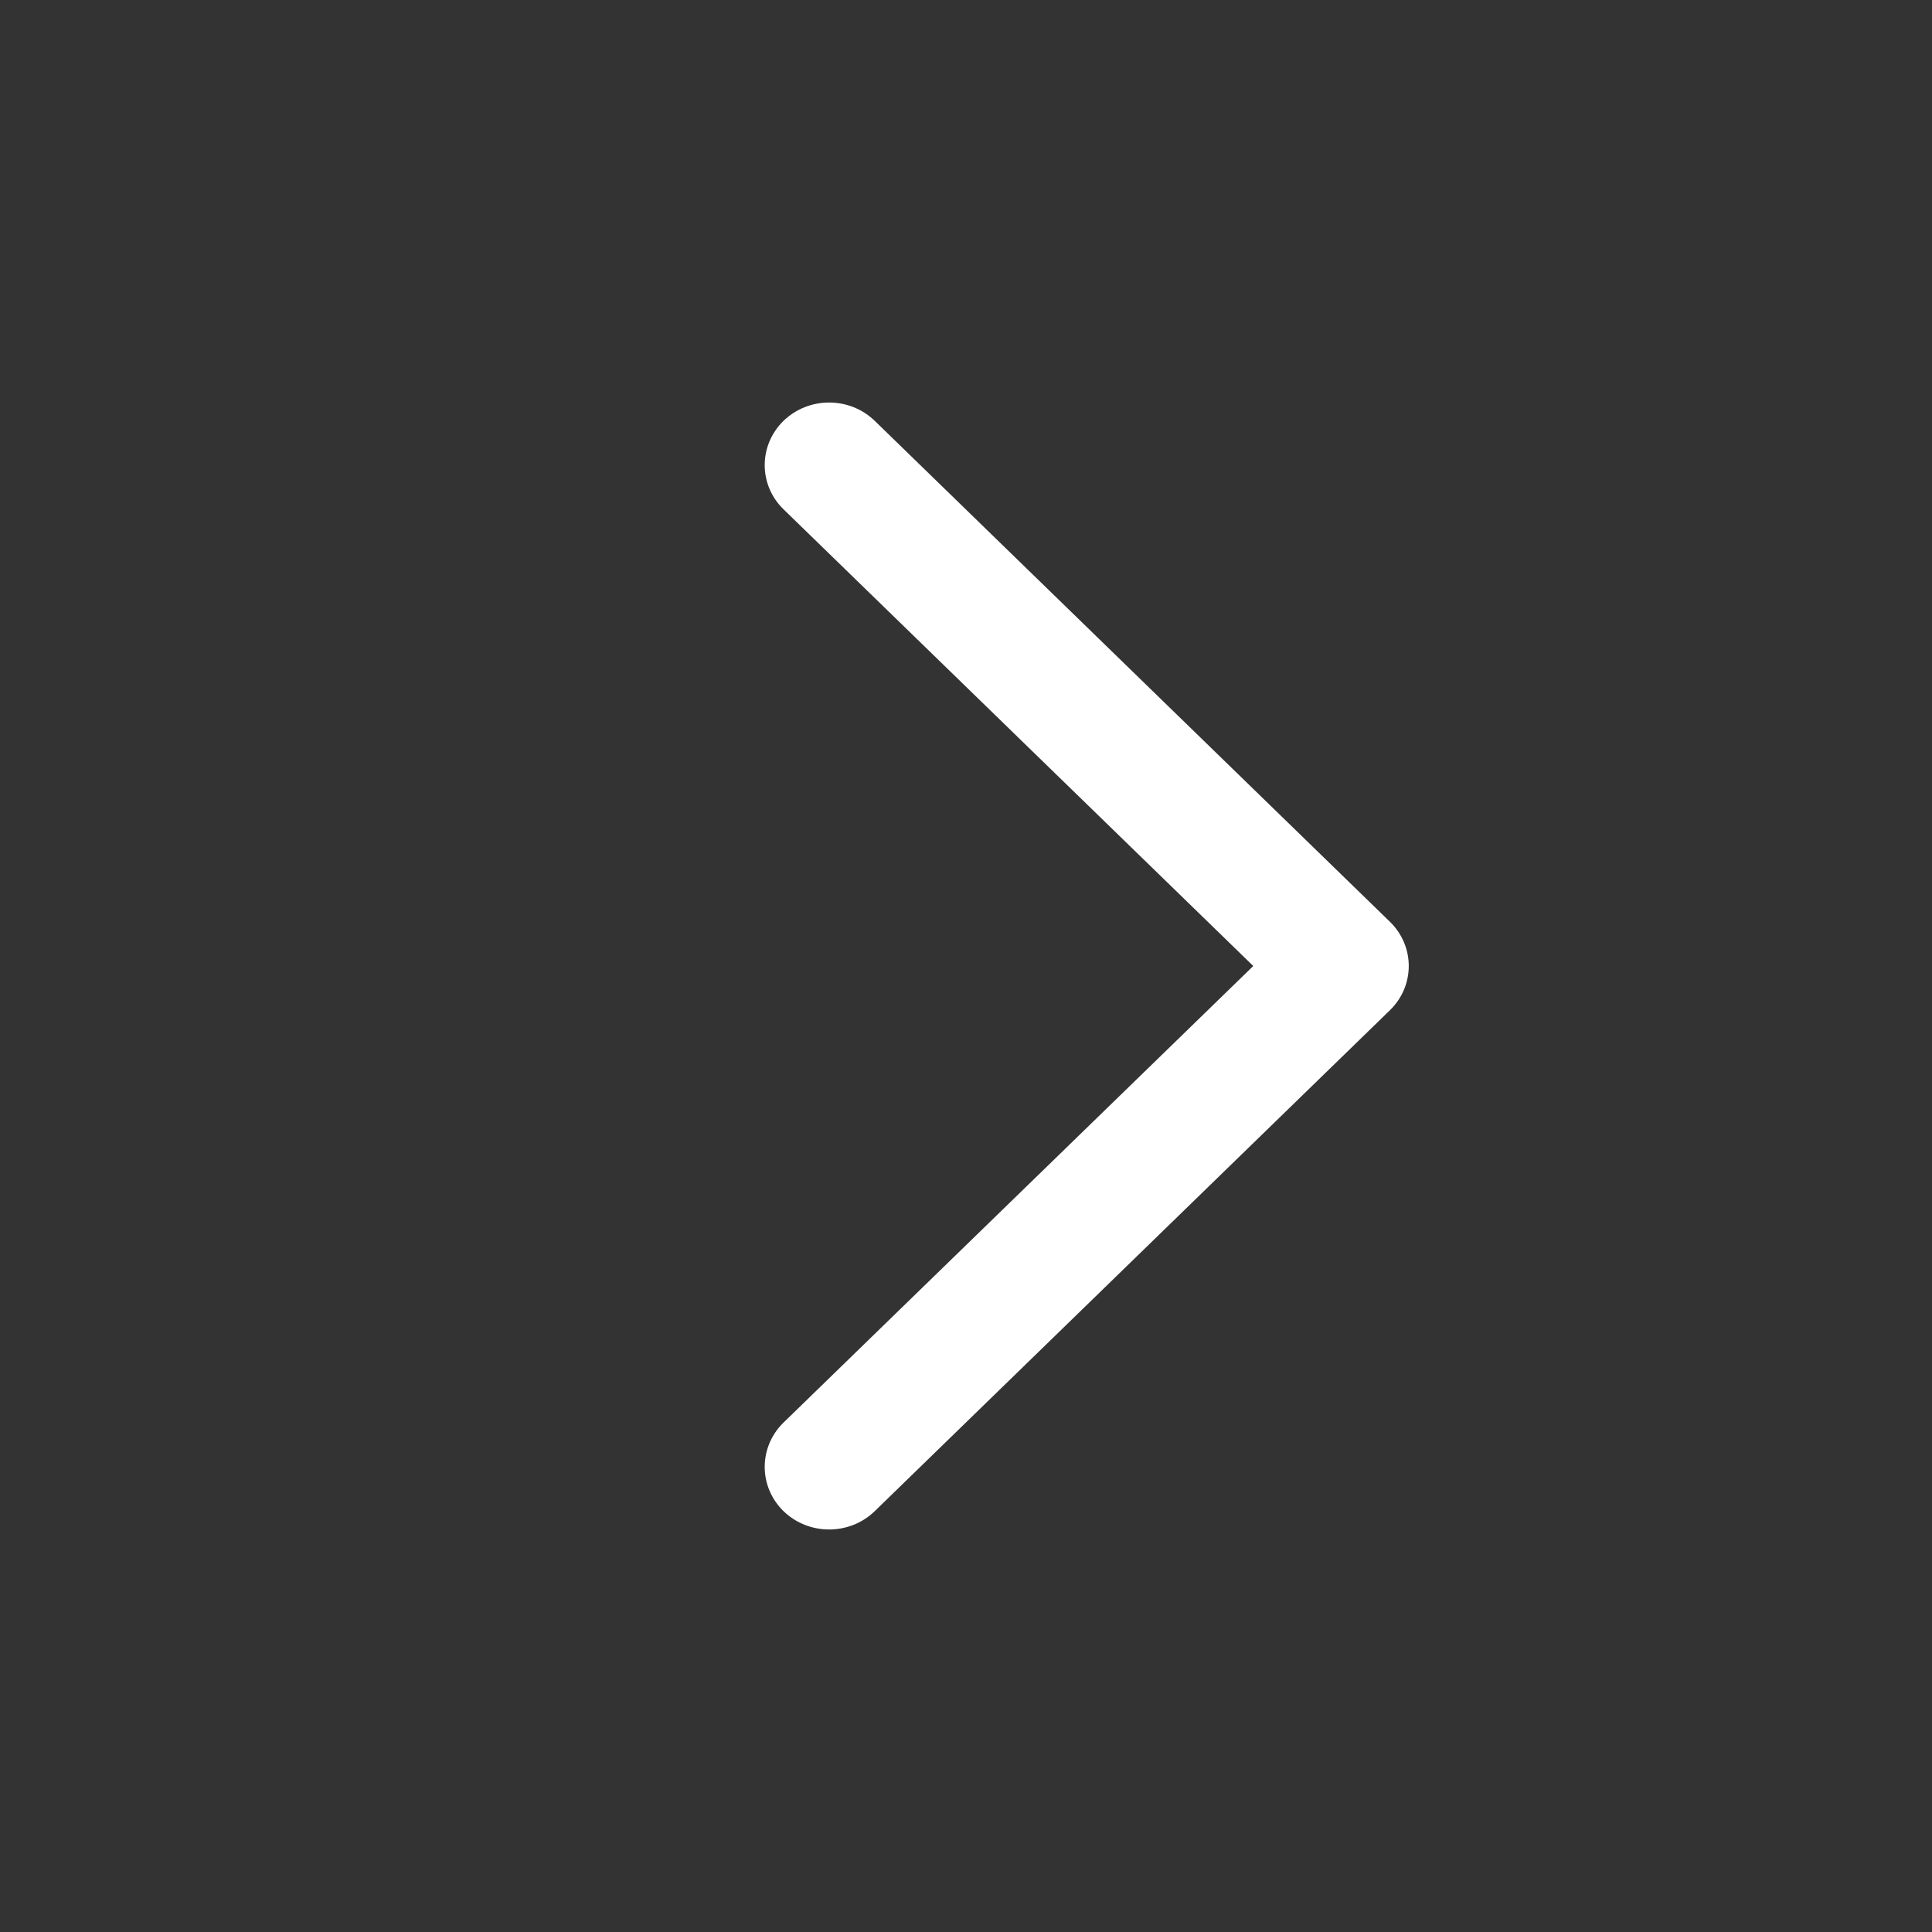 <svg width="16" height="16" viewBox="0 0 16 16" fill="none" xmlns="http://www.w3.org/2000/svg">
<rect x="0" y="0" width="16" height="16" fill="#333333" stroke="none"/>
<g id="ic_arrow_right">
<path id="Vector 4 (Stroke)" fill-rule="evenodd" clip-rule="evenodd" d="M6.489 12.515C6.281 12.312 6.281 11.984 6.489 11.781L10.379 8L6.489 4.218C6.281 4.016 6.281 3.688 6.489 3.485C6.698 3.283 7.035 3.283 7.244 3.485L11.51 7.633C11.719 7.836 11.719 8.164 11.51 8.367L7.244 12.515C7.035 12.717 6.698 12.717 6.489 12.515Z" fill="#fff"/>
</g>
</svg>
